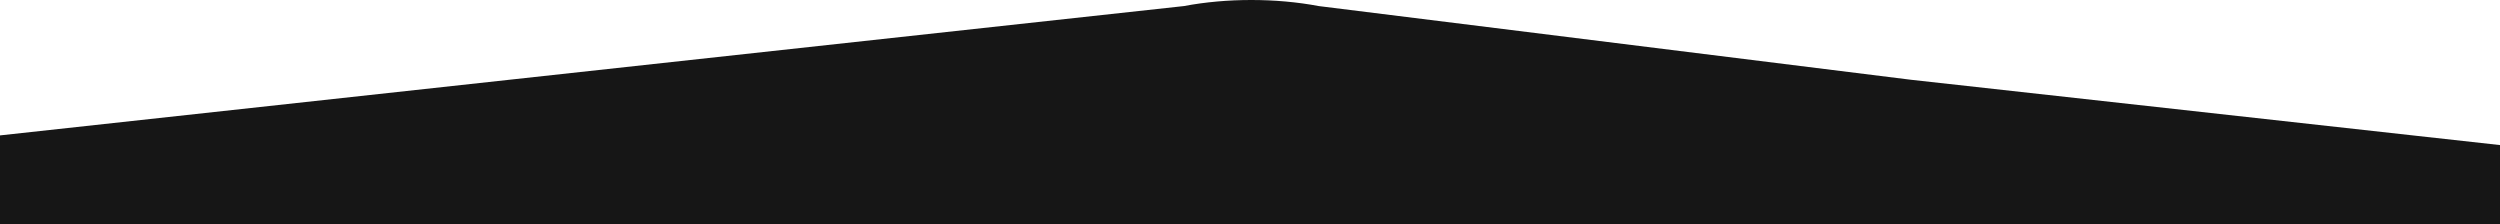 <svg width="1728" height="155" viewBox="0 0 1728 155" fill="none" xmlns="http://www.w3.org/2000/svg">
<path d="M818.283 155L911.522 155L1649.49 155H1730.16L1780.16 155.001C1780.16 135.06 1780.16 106.058 1780.16 106.058L1320.84 55.128L911.522 4.199C881.944 -1.4 847.862 -1.4 818.283 4.199L-77 102C-77 102 -77 137.232 -77 155L76.322 155L447.302 155L818.283 155Z" fill="#161616"/>
</svg>
